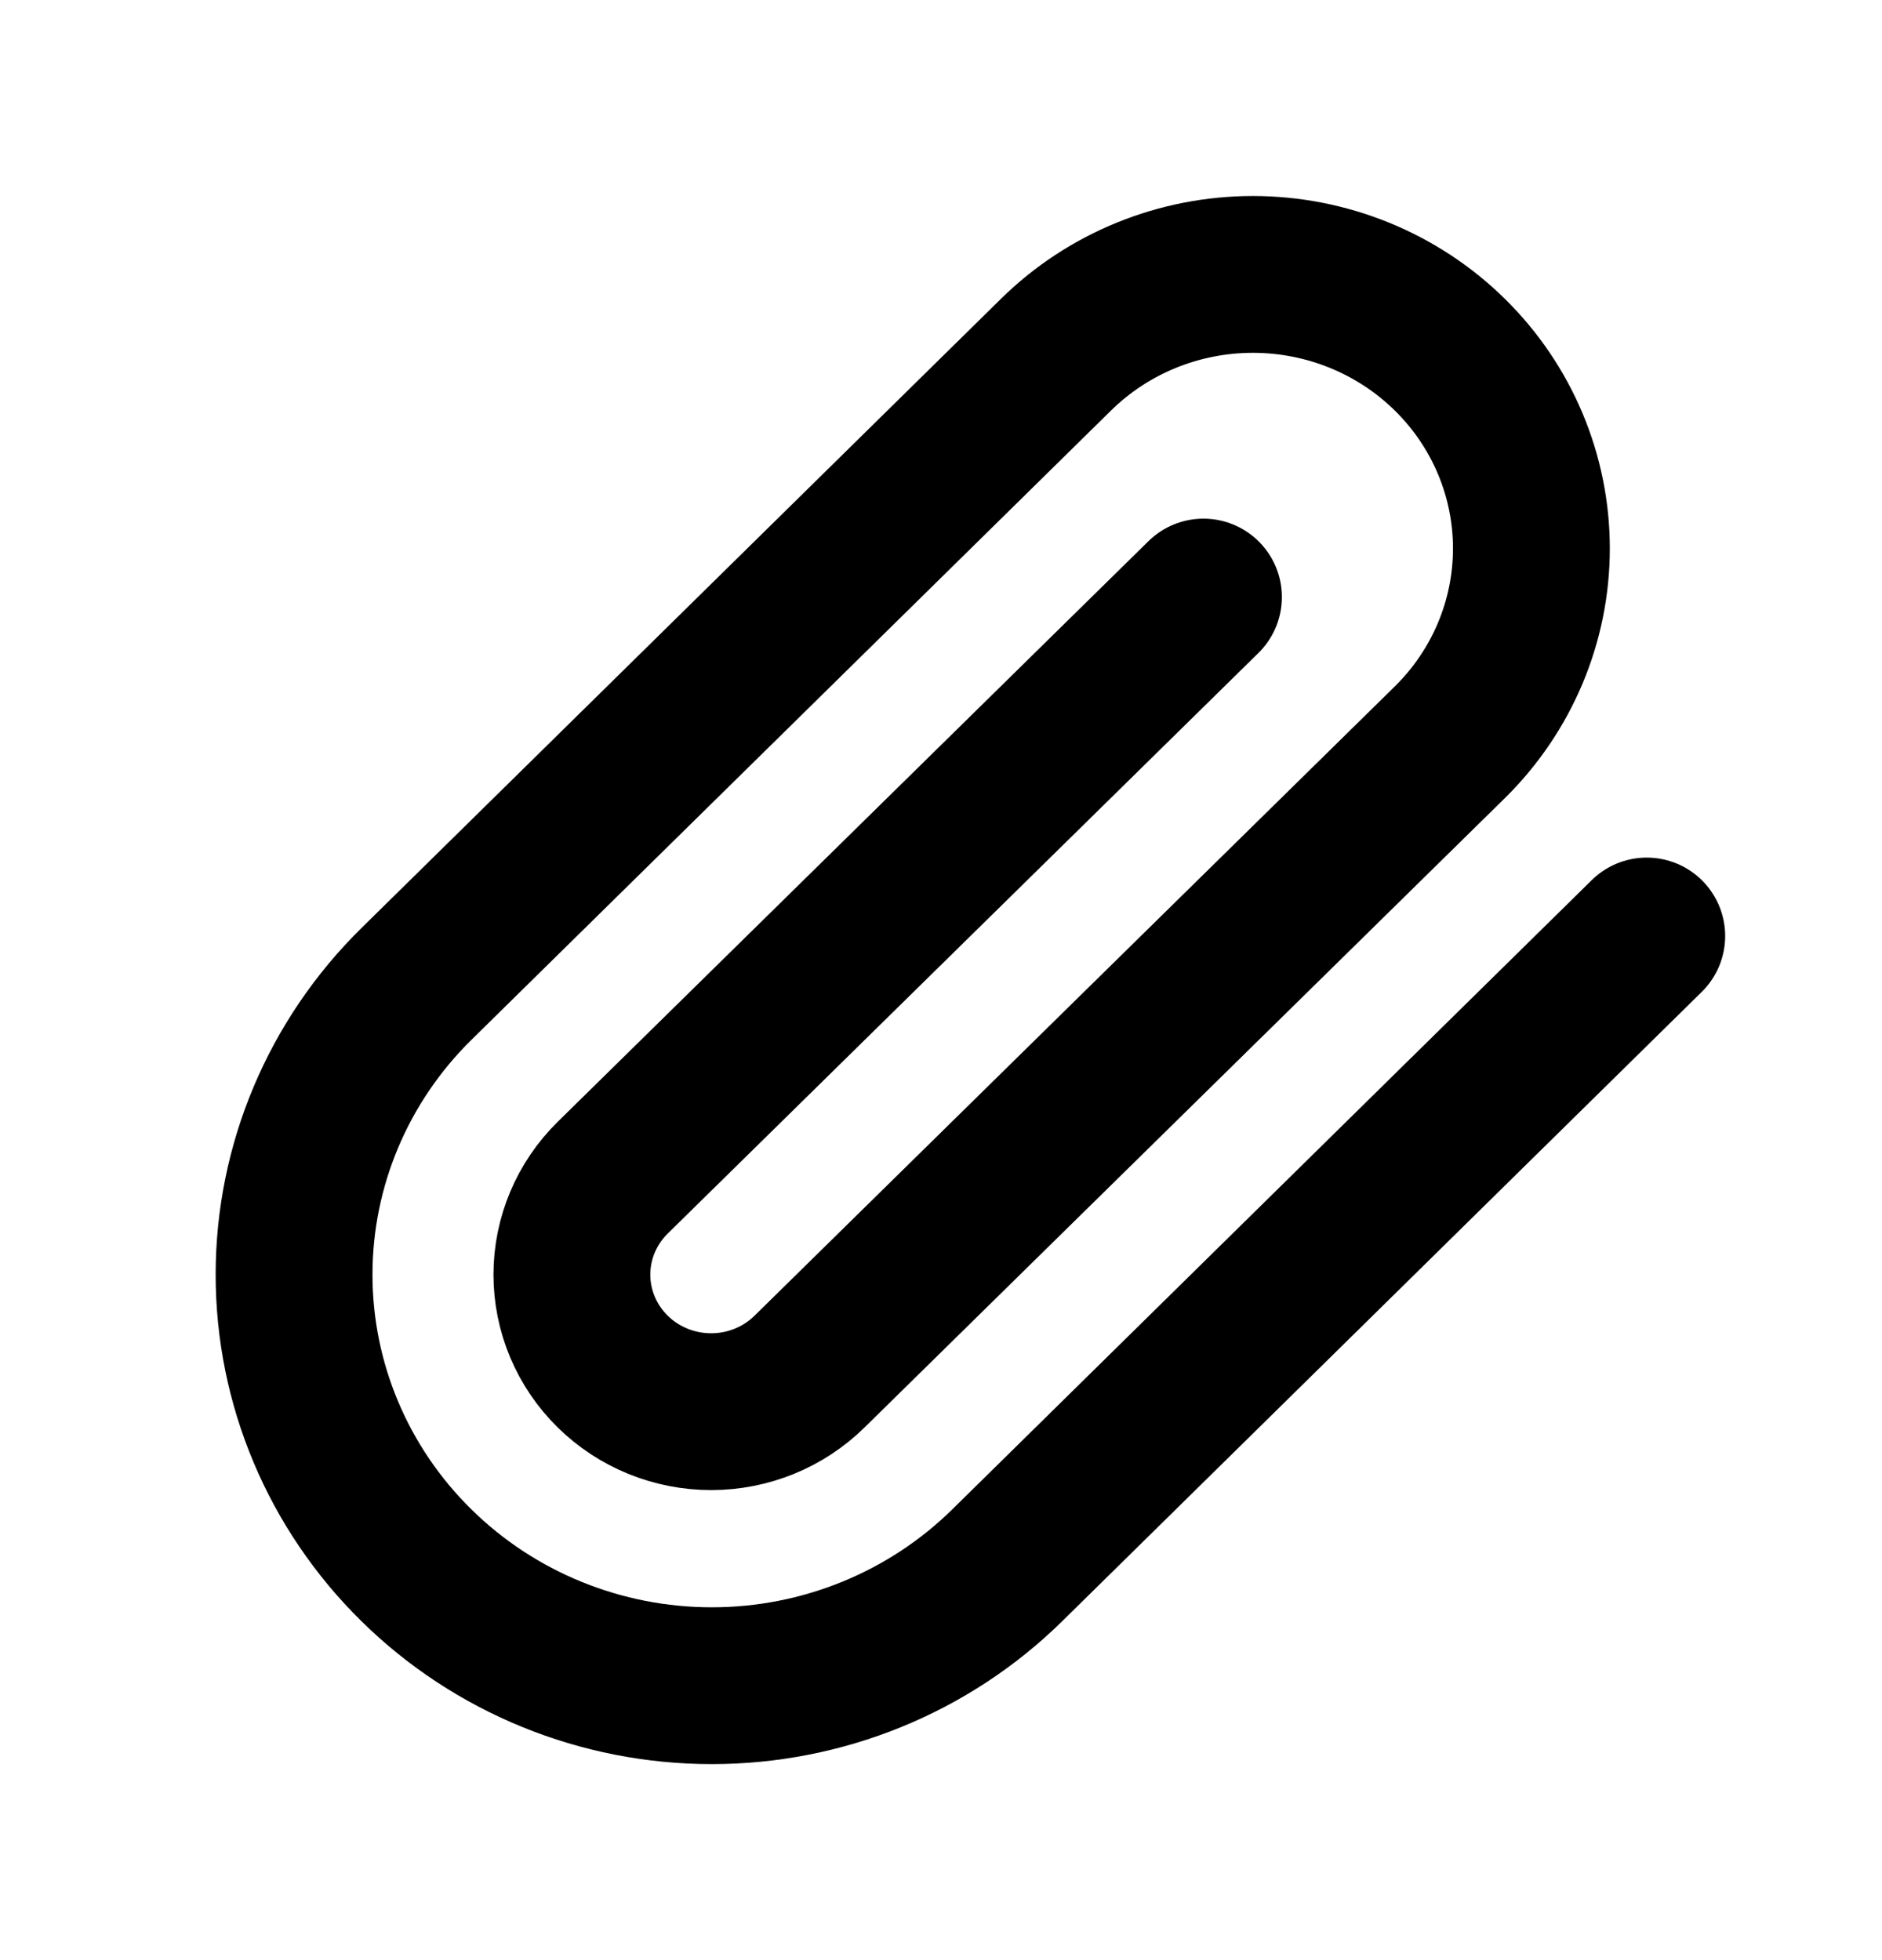 <svg width="24" height="25" viewBox="0 0 24 25" fill="none" xmlns="http://www.w3.org/2000/svg">
<path d="M21 11.938L12.845 19.964C11.845 20.948 10.49 21.5 9.077 21.5C7.665 21.5 6.309 20.948 5.31 19.964C4.311 18.981 3.75 17.648 3.75 16.257C3.75 14.867 4.311 13.533 5.31 12.55L13.466 4.524C14.132 3.868 15.035 3.5 15.977 3.5C16.919 3.5 17.823 3.868 18.489 4.524C19.155 5.179 19.529 6.068 19.529 6.995C19.529 7.922 19.155 8.811 18.489 9.467L10.324 17.493C9.991 17.821 9.54 18.005 9.069 18.005C8.598 18.005 8.146 17.821 7.813 17.493C7.48 17.165 7.293 16.721 7.293 16.257C7.293 15.793 7.48 15.349 7.813 15.021L15.347 7.615" stroke="black" stroke-width="2" stroke-linecap="round" stroke-linejoin="round"/>
</svg>
